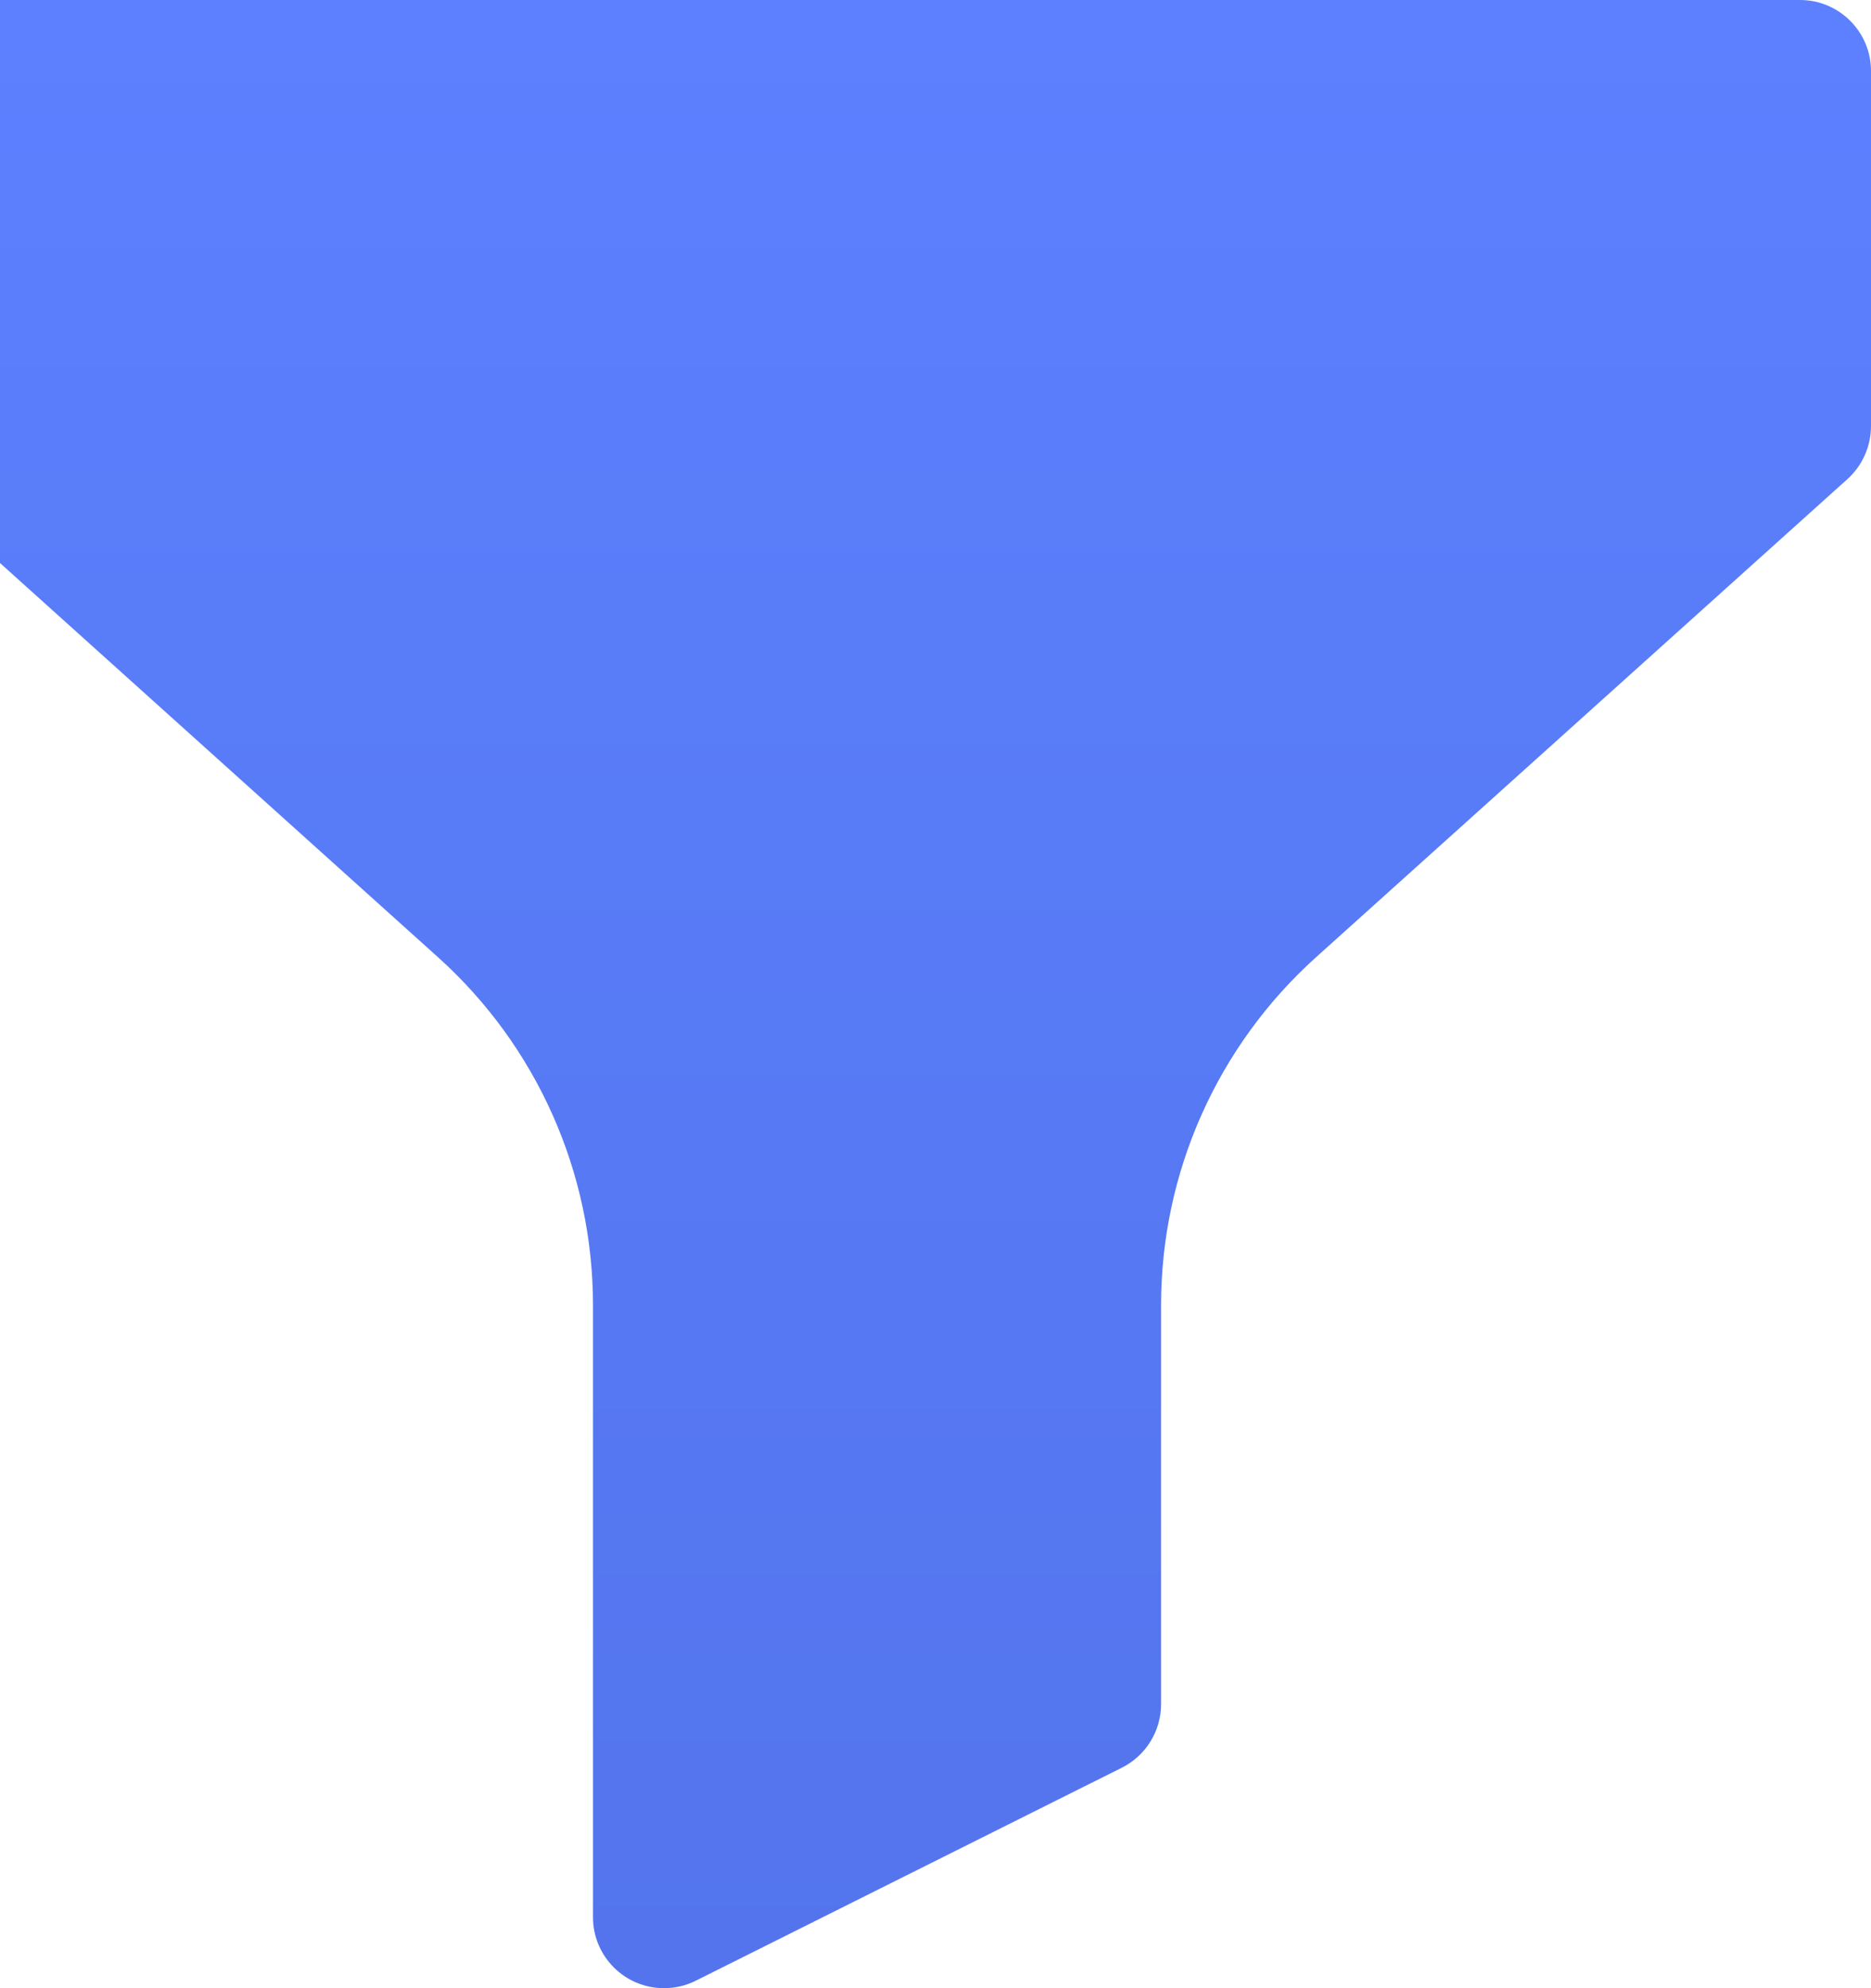 <svg width="16" height="17" viewBox="0 0 16 17" fill="none" xmlns="http://www.w3.org/2000/svg">
<path d="M15.393 0H-0.393C-0.728 0 -1 0.272 -1 0.607V3.643C-1 3.815 -0.927 3.979 -0.799 4.095L3.747 8.186C4.59 8.945 5.071 10.025 5.071 11.159V16.393C5.071 16.728 5.343 17 5.678 17C5.773 17 5.866 16.978 5.95 16.936L9.593 15.115C9.799 15.012 9.929 14.801 9.929 14.571V11.159C9.929 10.025 10.41 8.945 11.253 8.186L15.799 4.096C15.927 3.98 16 3.815 16 3.643V0.607C16 0.272 15.728 0 15.393 0Z" fill="url(#paint0_linear)"/>
<defs>
<linearGradient id="paint0_linear" x1="1.769" y1="0" x2="1.769" y2="17" gradientUnits="userSpaceOnUse">
<stop stop-color="#5C80FF"/>
<stop offset="1" stop-color="#5374EC"/>
</linearGradient>
</defs>
</svg>
